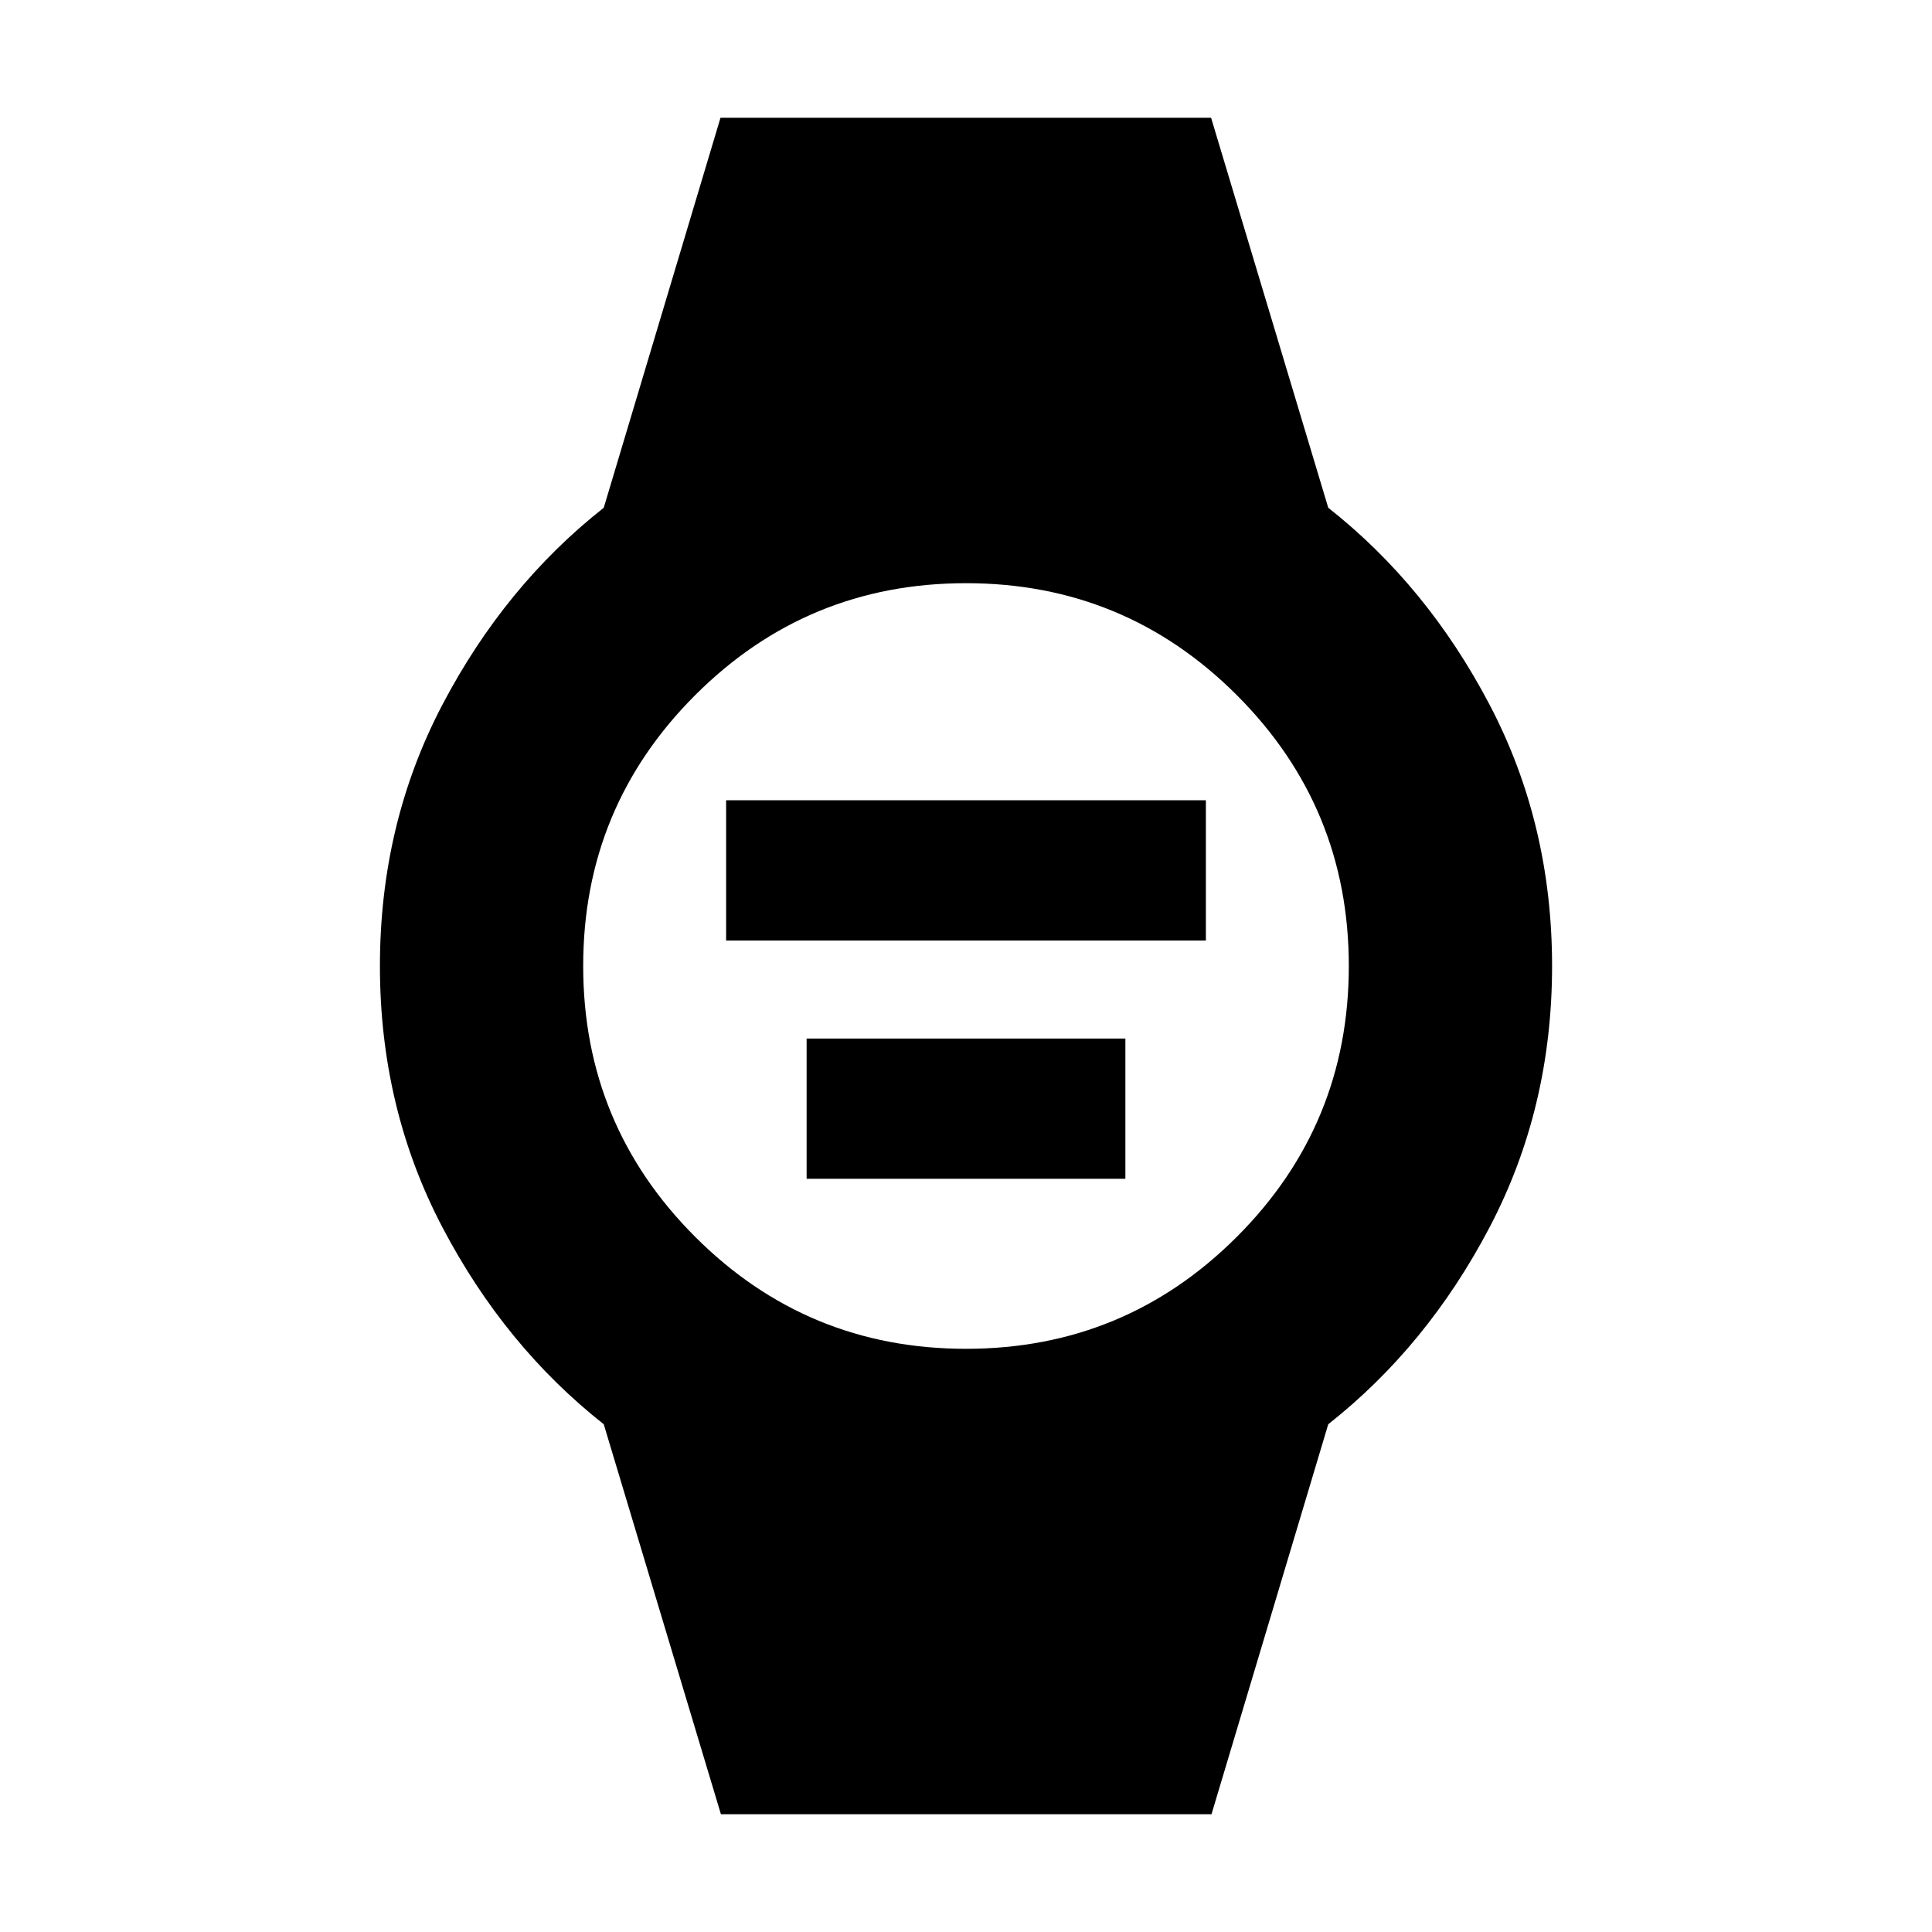 <svg xmlns="http://www.w3.org/2000/svg" height="24" viewBox="0 96 960 960" width="24"><path d="M360.804 563.348v-69.696h238.392v69.696H360.804Zm40 118.392v-69.697h158.392v69.697H400.804Zm-42.587 315.74-58.218-193.784q-49.195-38.761-80.206-97.935Q188.782 646.587 188.782 576q0-70.587 31.011-129.761 31.011-59.174 80.206-97.935l58.014-193.784h243.77l58.218 193.784q49.195 38.761 80.206 97.935Q771.218 505.413 771.218 576q0 70.587-31.011 129.761-31.011 59.174-80.206 97.935L601.987 997.48h-243.77Zm121.775-231.263q78.937 0 134.581-55.636 55.644-55.636 55.644-134.573 0-78.937-55.636-134.581-55.636-55.644-134.573-55.644-78.937 0-134.581 55.636-55.644 55.636-55.644 134.573 0 78.937 55.636 134.581 55.636 55.644 134.573 55.644Z"/></svg>